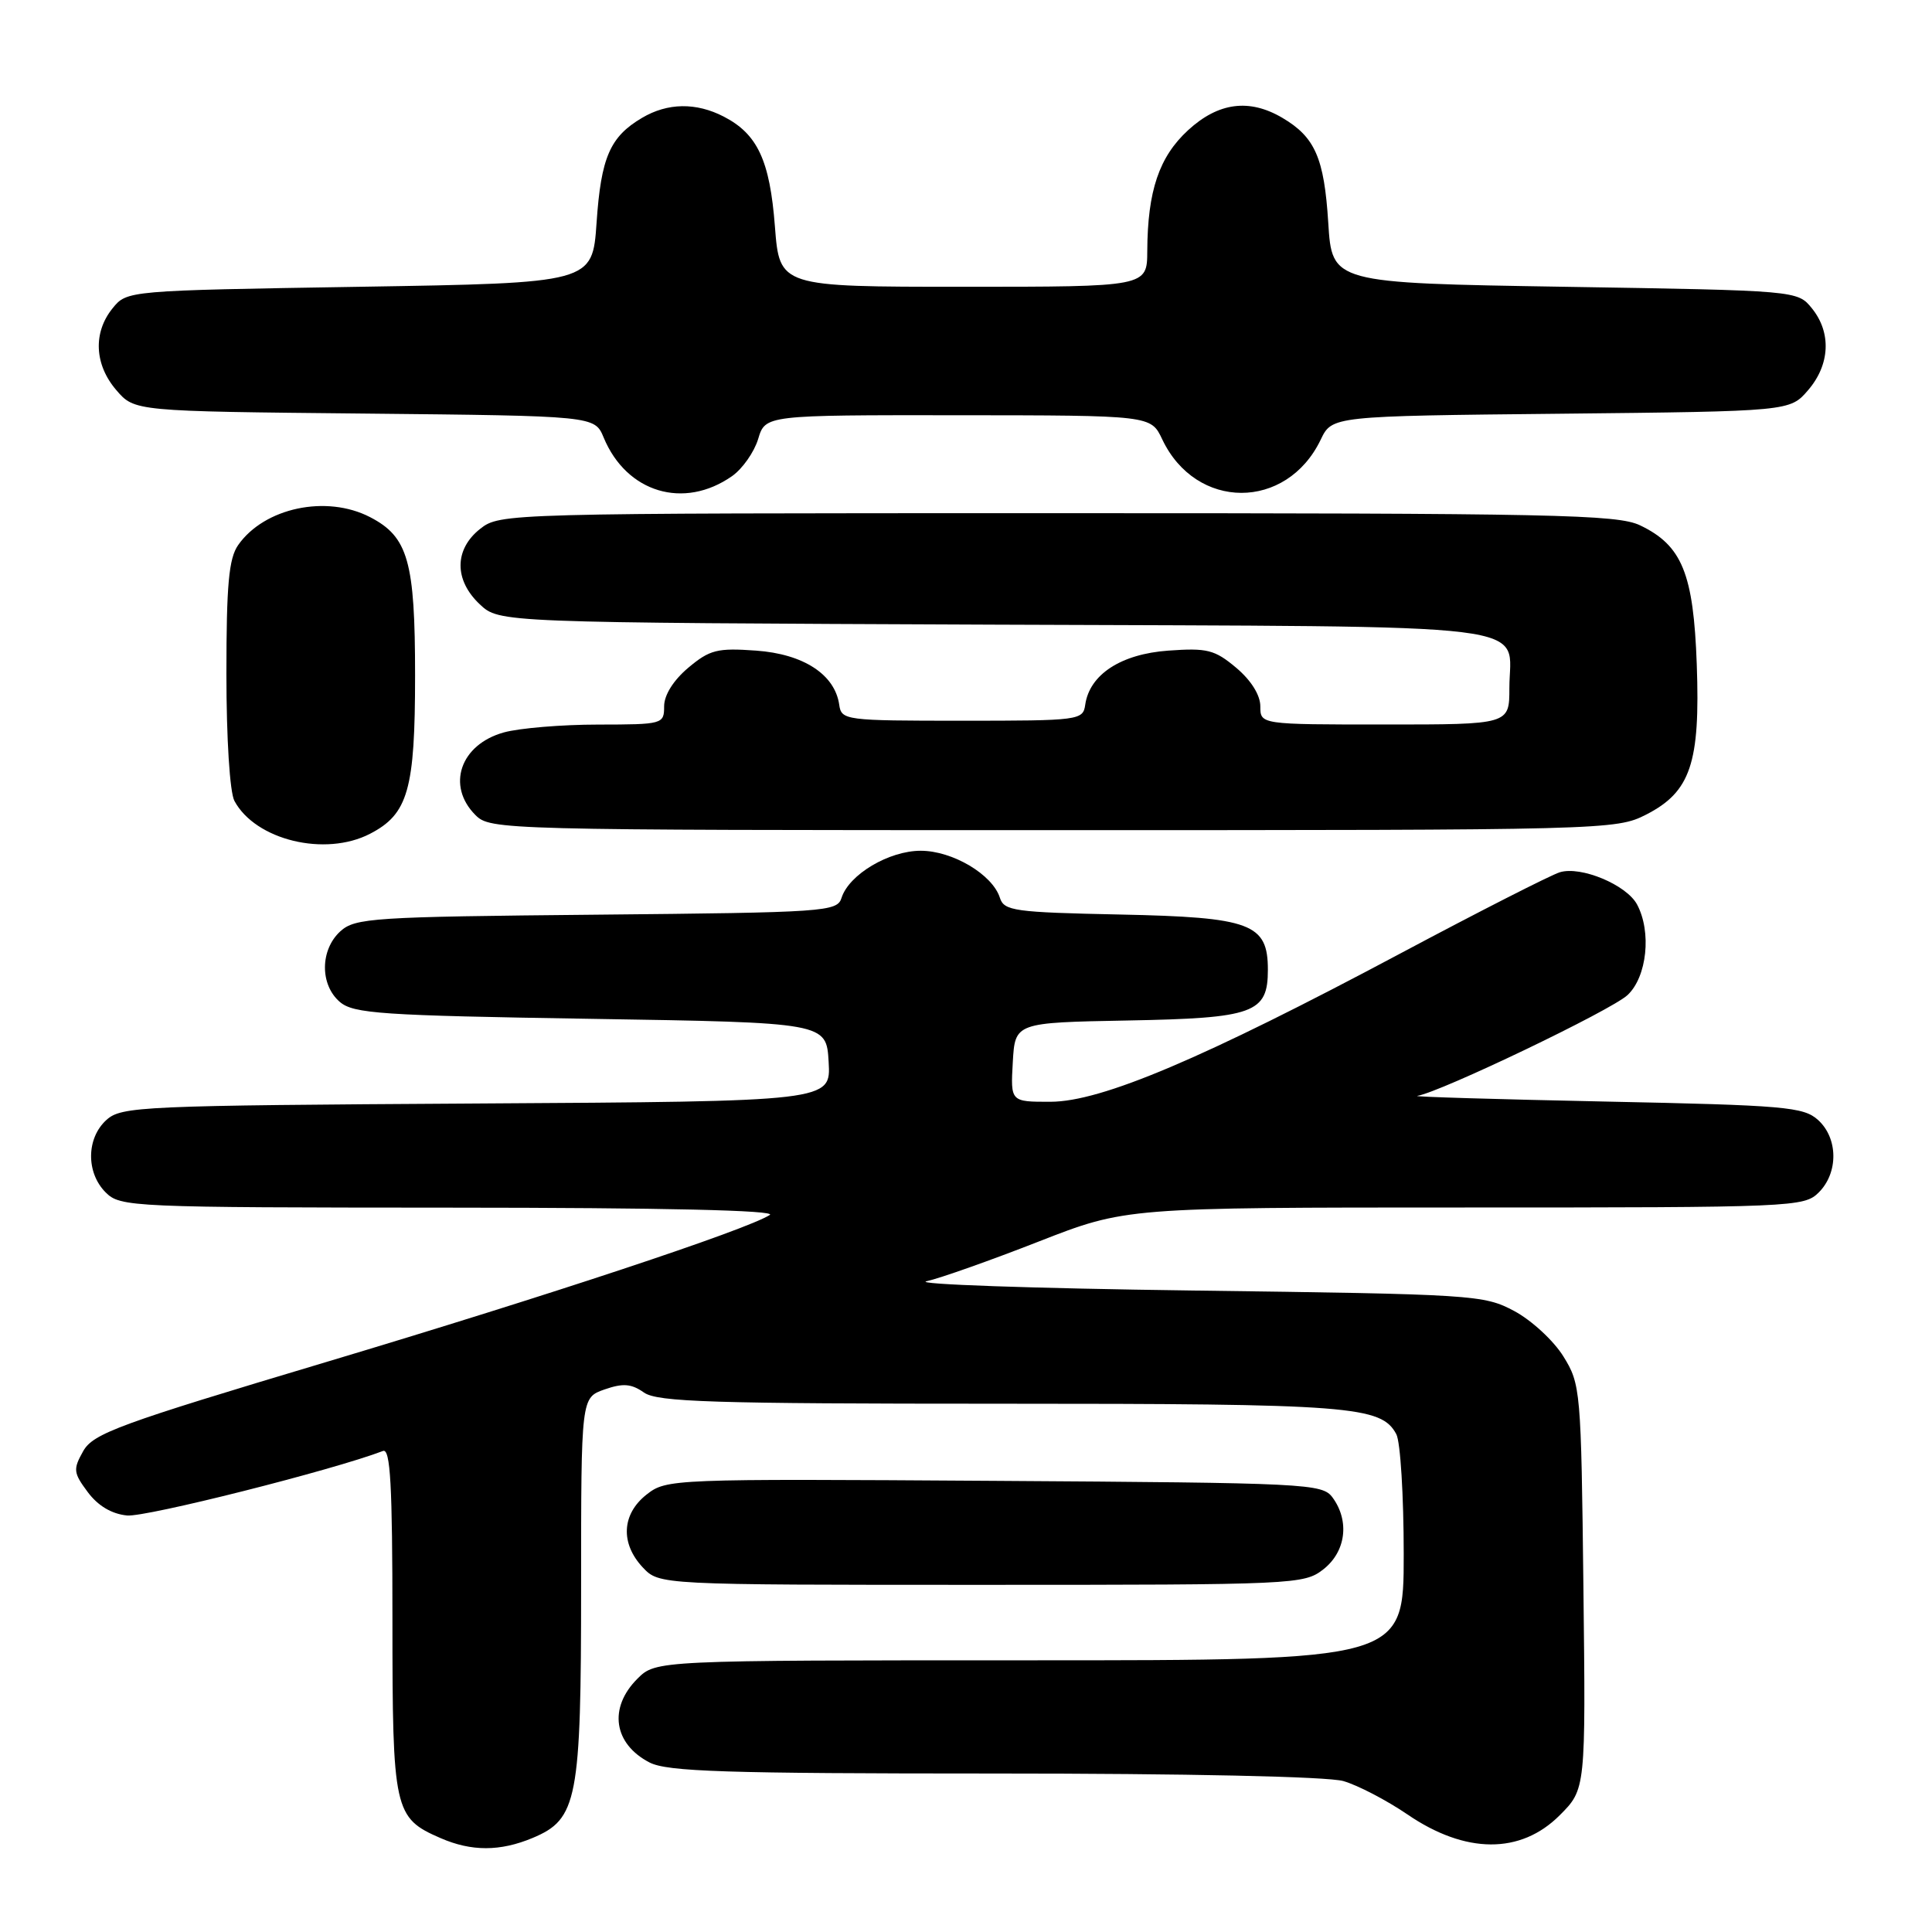 <?xml version="1.0" encoding="UTF-8" standalone="no"?>
<!DOCTYPE svg PUBLIC "-//W3C//DTD SVG 1.1//EN" "http://www.w3.org/Graphics/SVG/1.1/DTD/svg11.dtd" >
<svg xmlns="http://www.w3.org/2000/svg" xmlns:xlink="http://www.w3.org/1999/xlink" version="1.1" viewBox="0 0 256 256">
 <g >
 <path fill="currentColor"
d=" M 70.57 243.54 C 76.52 241.05 77.00 238.54 77.00 210.13 C 77.00 185.20 77.00 185.20 80.10 184.11 C 82.55 183.26 83.65 183.34 85.33 184.52 C 87.12 185.77 94.29 186.00 132.57 186.00 C 179.08 186.00 183.02 186.30 185.02 190.04 C 185.56 191.05 186.00 198.20 186.00 205.93 C 186.00 220.00 186.00 220.00 136.45 220.00 C 86.91 220.00 86.91 220.00 84.45 222.45 C 80.60 226.31 81.30 231.07 86.07 233.54 C 88.43 234.75 96.09 235.00 131.71 235.00 C 157.22 235.00 175.92 235.40 178.00 236.00 C 179.91 236.55 183.73 238.54 186.49 240.42 C 194.19 245.68 201.48 245.72 206.66 240.54 C 210.12 237.08 210.12 237.08 209.81 210.29 C 209.51 184.17 209.44 183.41 207.15 179.72 C 205.86 177.64 202.93 174.94 200.65 173.72 C 196.62 171.57 195.36 171.49 158.00 171.00 C 136.82 170.72 120.97 170.17 122.78 169.77 C 124.58 169.37 131.25 167.01 137.61 164.52 C 149.17 160.00 149.17 160.00 194.09 160.00 C 237.67 160.00 239.06 159.94 241.00 158.00 C 243.61 155.39 243.57 150.82 240.90 148.40 C 238.98 146.67 236.52 146.45 212.65 145.96 C 198.27 145.66 187.09 145.33 187.80 145.21 C 190.88 144.71 213.52 133.86 215.66 131.85 C 218.24 129.43 218.86 123.48 216.92 119.85 C 215.52 117.24 209.48 114.72 206.68 115.58 C 205.48 115.95 196.01 120.77 185.63 126.30 C 159.39 140.28 145.95 145.98 139.20 145.99 C 133.90 146.00 133.90 146.00 134.20 140.75 C 134.50 135.50 134.50 135.50 149.45 135.22 C 166.17 134.91 168.00 134.25 168.00 128.50 C 168.00 122.38 165.77 121.54 148.44 121.18 C 134.38 120.89 133.04 120.70 132.49 118.96 C 131.51 115.87 126.21 112.73 122.00 112.73 C 117.78 112.73 112.49 115.88 111.51 118.97 C 110.93 120.81 109.45 120.91 79.05 121.20 C 49.38 121.48 47.06 121.63 45.10 123.40 C 42.41 125.85 42.37 130.48 45.03 132.76 C 46.84 134.31 50.51 134.56 78.28 135.00 C 109.50 135.50 109.50 135.50 109.80 140.72 C 110.10 145.94 110.10 145.94 63.16 146.22 C 18.61 146.49 16.10 146.60 14.10 148.40 C 11.43 150.82 11.39 155.39 14.00 158.00 C 15.94 159.94 17.34 160.00 59.75 160.02 C 87.92 160.03 102.97 160.37 102.00 160.99 C 98.86 162.98 72.77 171.63 43.21 180.48 C 15.73 188.70 12.34 189.94 11.02 192.29 C 9.67 194.69 9.72 195.15 11.62 197.70 C 12.97 199.52 14.79 200.61 16.84 200.81 C 19.29 201.06 44.12 194.80 50.75 192.26 C 51.73 191.89 52.00 196.78 52.00 214.67 C 52.00 239.94 52.21 240.88 58.38 243.56 C 62.47 245.34 66.26 245.34 70.57 243.54 Z  M 175.37 207.93 C 178.34 205.59 178.85 201.55 176.58 198.44 C 175.22 196.58 173.40 196.49 131.75 196.22 C 88.94 195.94 88.31 195.97 85.67 198.04 C 82.38 200.63 82.18 204.50 85.17 207.69 C 87.35 210.00 87.35 210.00 130.04 210.00 C 171.71 210.00 172.79 209.95 175.37 207.93 Z  M 49.03 110.48 C 54.08 107.87 55.00 104.64 55.00 89.50 C 55.00 74.36 54.08 71.13 49.03 68.52 C 43.25 65.53 35.03 67.27 31.56 72.22 C 30.32 73.99 30.00 77.46 30.00 89.29 C 30.00 97.87 30.45 104.97 31.06 106.12 C 33.85 111.32 43.08 113.56 49.03 110.48 Z  M 218.12 107.94 C 224.01 104.93 225.30 101.12 224.83 88.03 C 224.40 75.99 222.88 72.27 217.32 69.61 C 214.30 68.17 206.00 68.00 140.10 68.00 C 66.92 68.00 66.25 68.02 63.63 70.07 C 60.18 72.79 60.15 76.86 63.58 80.08 C 66.16 82.50 66.16 82.50 131.83 82.77 C 205.94 83.07 200.00 82.33 200.00 91.19 C 200.00 96.00 200.00 96.00 183.50 96.00 C 167.00 96.00 167.00 96.00 167.00 93.59 C 167.00 92.10 165.77 90.14 163.80 88.48 C 160.95 86.09 159.96 85.84 154.81 86.21 C 148.53 86.66 144.38 89.37 143.80 93.37 C 143.51 95.44 143.05 95.50 127.50 95.50 C 111.95 95.50 111.49 95.44 111.20 93.37 C 110.62 89.37 106.47 86.66 100.19 86.21 C 95.04 85.84 94.05 86.09 91.20 88.48 C 89.23 90.14 88.00 92.10 88.00 93.59 C 88.00 95.95 87.83 96.00 79.25 96.01 C 74.44 96.01 68.82 96.48 66.76 97.05 C 60.99 98.65 59.12 104.12 63.00 108.00 C 64.96 109.96 66.33 110.00 139.54 110.00 C 212.82 110.00 214.15 109.97 218.12 107.94 Z  M 97.00 63.09 C 98.38 62.12 99.93 59.91 100.46 58.17 C 101.41 55.00 101.41 55.00 126.96 55.02 C 152.50 55.04 152.50 55.04 154.00 58.21 C 158.47 67.65 170.47 67.68 175.00 58.26 C 176.50 55.13 176.50 55.13 206.84 54.82 C 237.18 54.50 237.18 54.50 239.59 51.69 C 242.49 48.32 242.69 44.07 240.09 40.86 C 238.18 38.50 238.18 38.50 207.34 38.00 C 176.50 37.50 176.50 37.50 176.00 29.50 C 175.46 20.93 174.25 18.17 169.93 15.62 C 165.54 13.03 161.45 13.56 157.43 17.25 C 153.59 20.78 152.06 25.29 152.02 33.25 C 152.00 38.00 152.00 38.00 127.65 38.00 C 103.30 38.00 103.30 38.00 102.68 30.01 C 102.01 21.26 100.38 17.76 95.90 15.45 C 92.24 13.56 88.46 13.61 85.07 15.62 C 80.83 18.12 79.64 20.85 79.05 29.50 C 78.50 37.50 78.50 37.50 47.66 38.00 C 16.82 38.50 16.82 38.50 14.91 40.86 C 12.31 44.07 12.51 48.32 15.41 51.69 C 17.82 54.50 17.82 54.50 48.31 54.80 C 78.80 55.11 78.80 55.11 79.99 57.98 C 83.02 65.28 90.61 67.56 97.00 63.09 Z "/>
</g>
</svg>